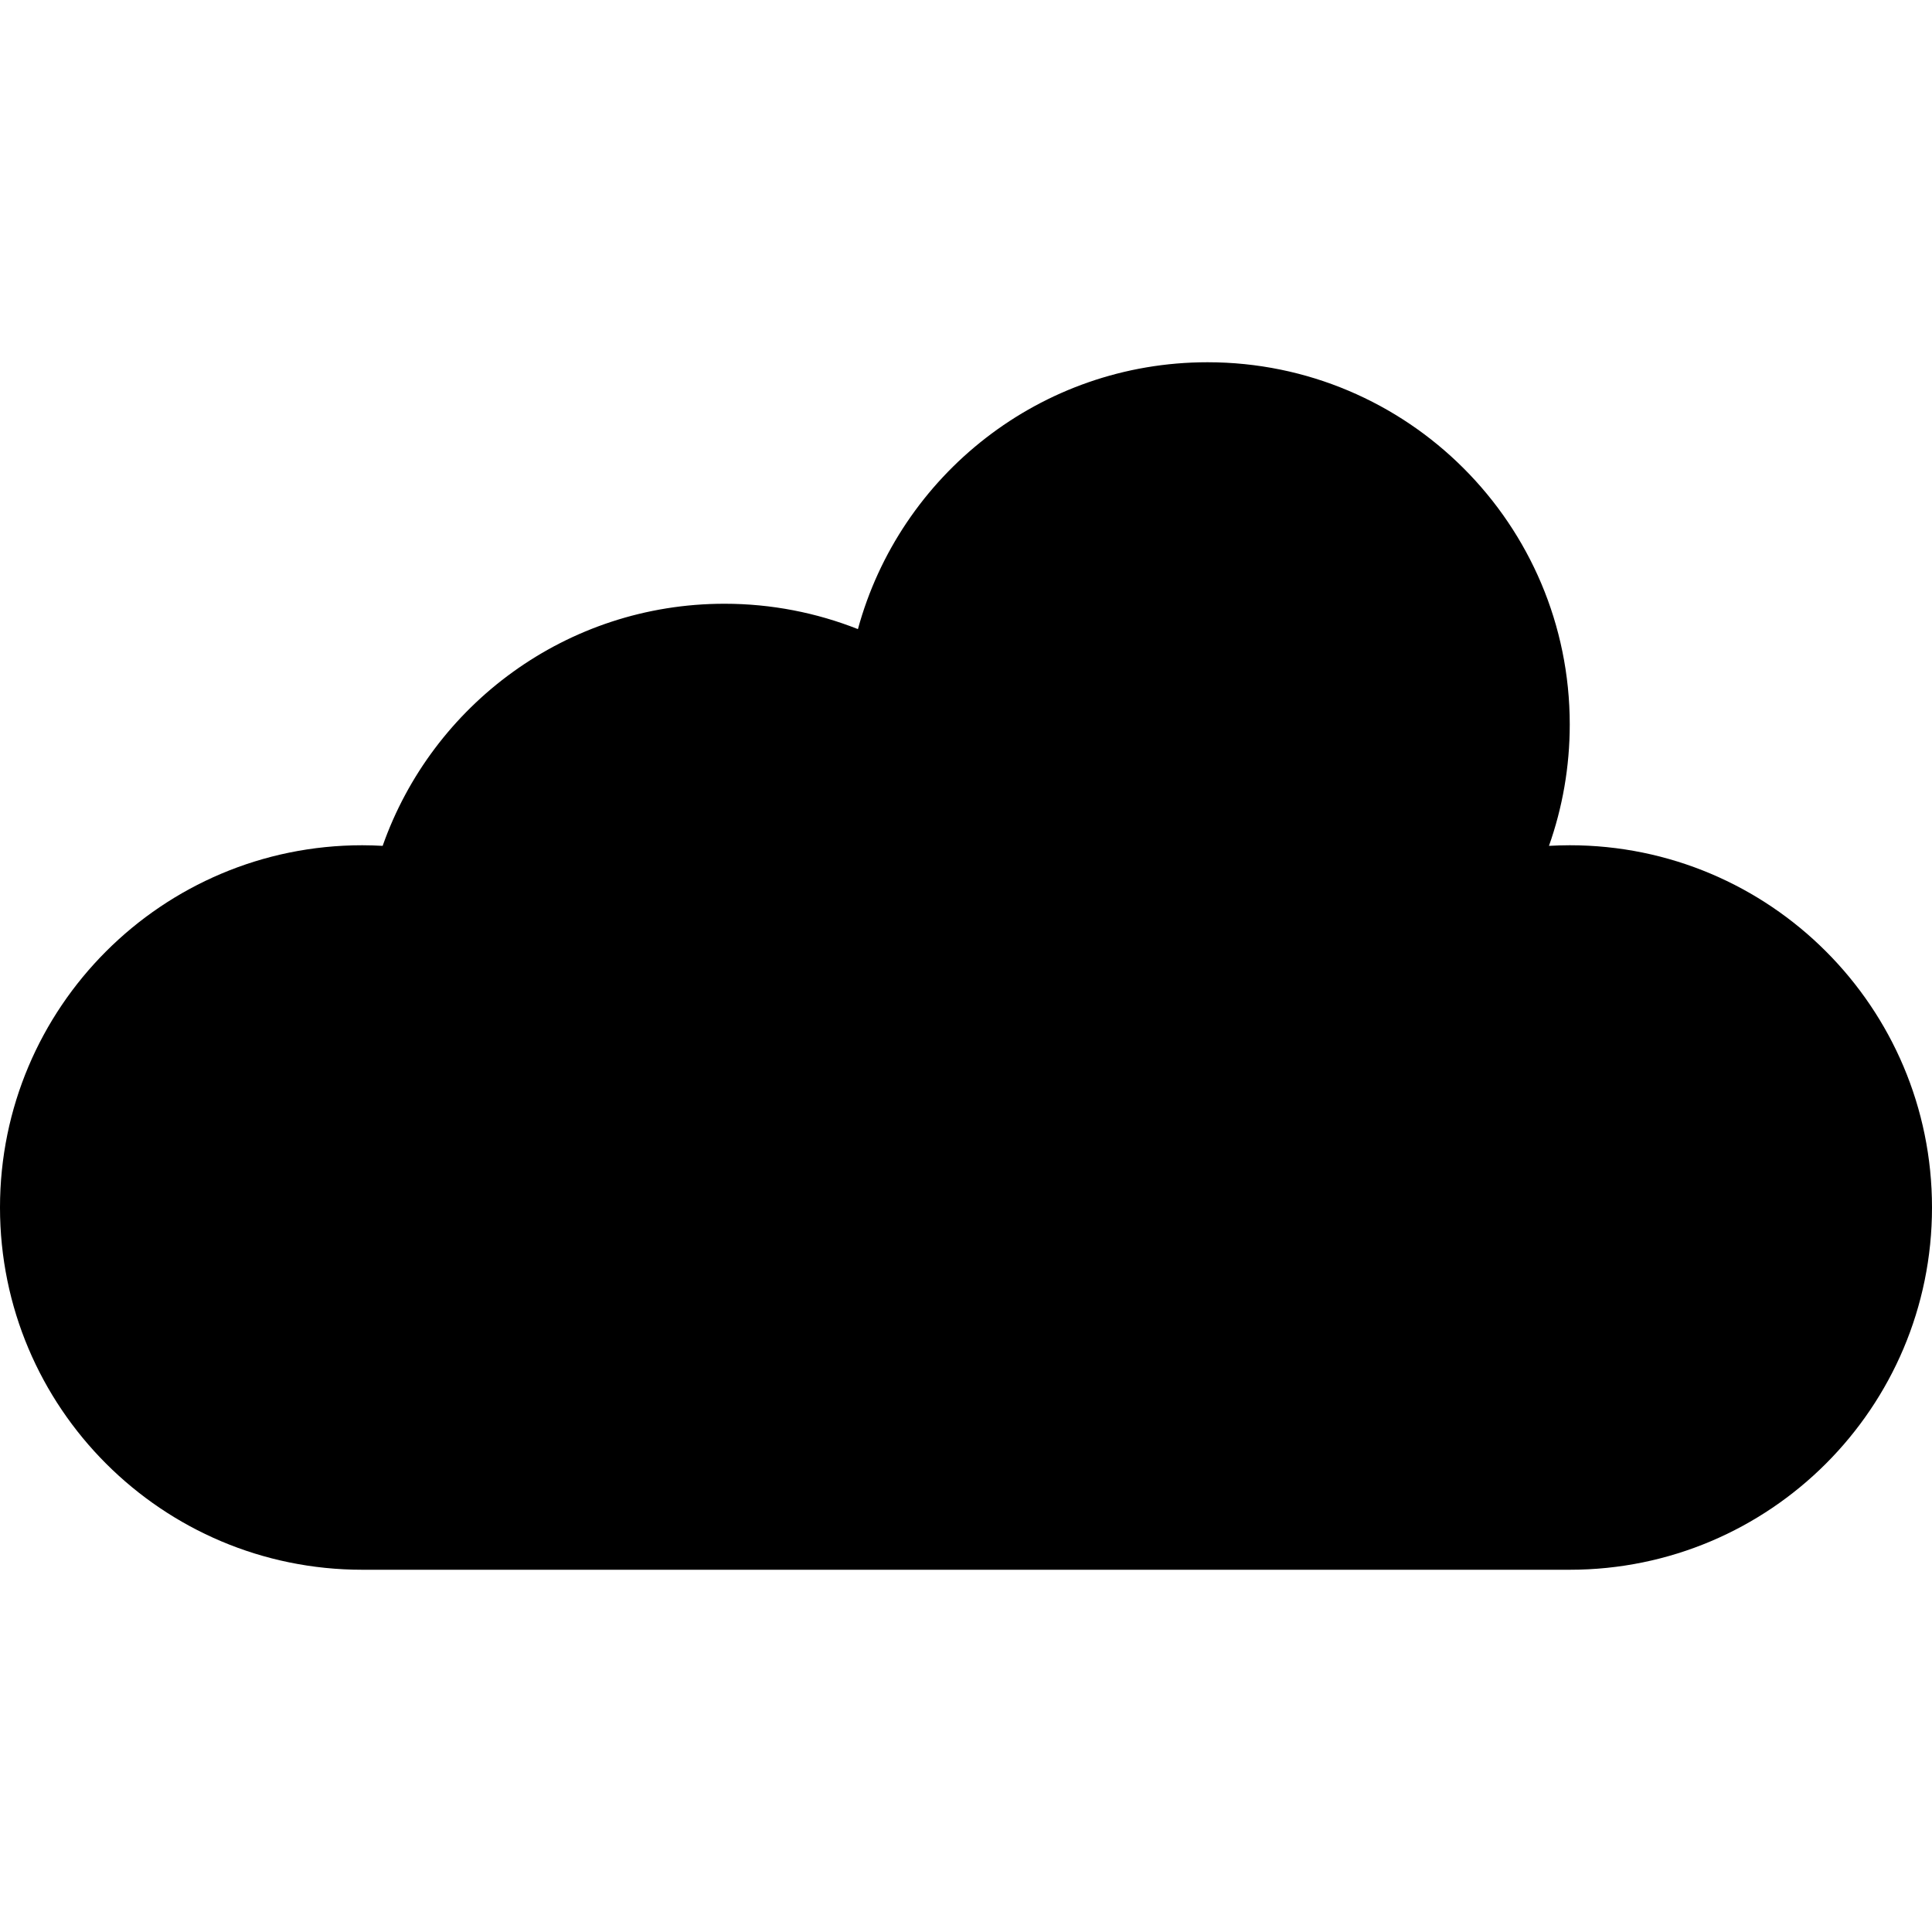 <?xml version="1.0" encoding="UTF-8" standalone="no"?>
<svg width="16px" height="16px" viewBox="0 0 16 16" version="1.1" xmlns="http://www.w3.org/2000/svg" xmlns:xlink="http://www.w3.org/1999/xlink">
    <defs></defs>
    <g id="web-app" stroke="none" stroke-width="1" fill="none" fill-rule="evenodd">
        <g id="cloud" fill="#000000">
            <path d="M13,13 C14.657,13 16,11.657 16,10 C16,8.343 14.657,7 13,7 C12.942,7 12.885,7.002 12.828,7.005 L12.828,7.005 C12.939,6.691 13,6.352 13,6 C13,4.343 11.657,3 10,3 C8.617,3 7.452,3.936 7.105,5.21 L7.105,5.21 C6.763,5.075 6.39,5 6,5 C4.692,5 3.58,5.837 3.169,7.005 L3.169,7.005 C3.113,7.002 3.057,7 3,7 C1.343,7 0,8.343 0,10 C0,11.657 1.343,13 3,13 L13,13 L13,13 Z" id="Shape"></path>
        </g>
    </g>
</svg>
